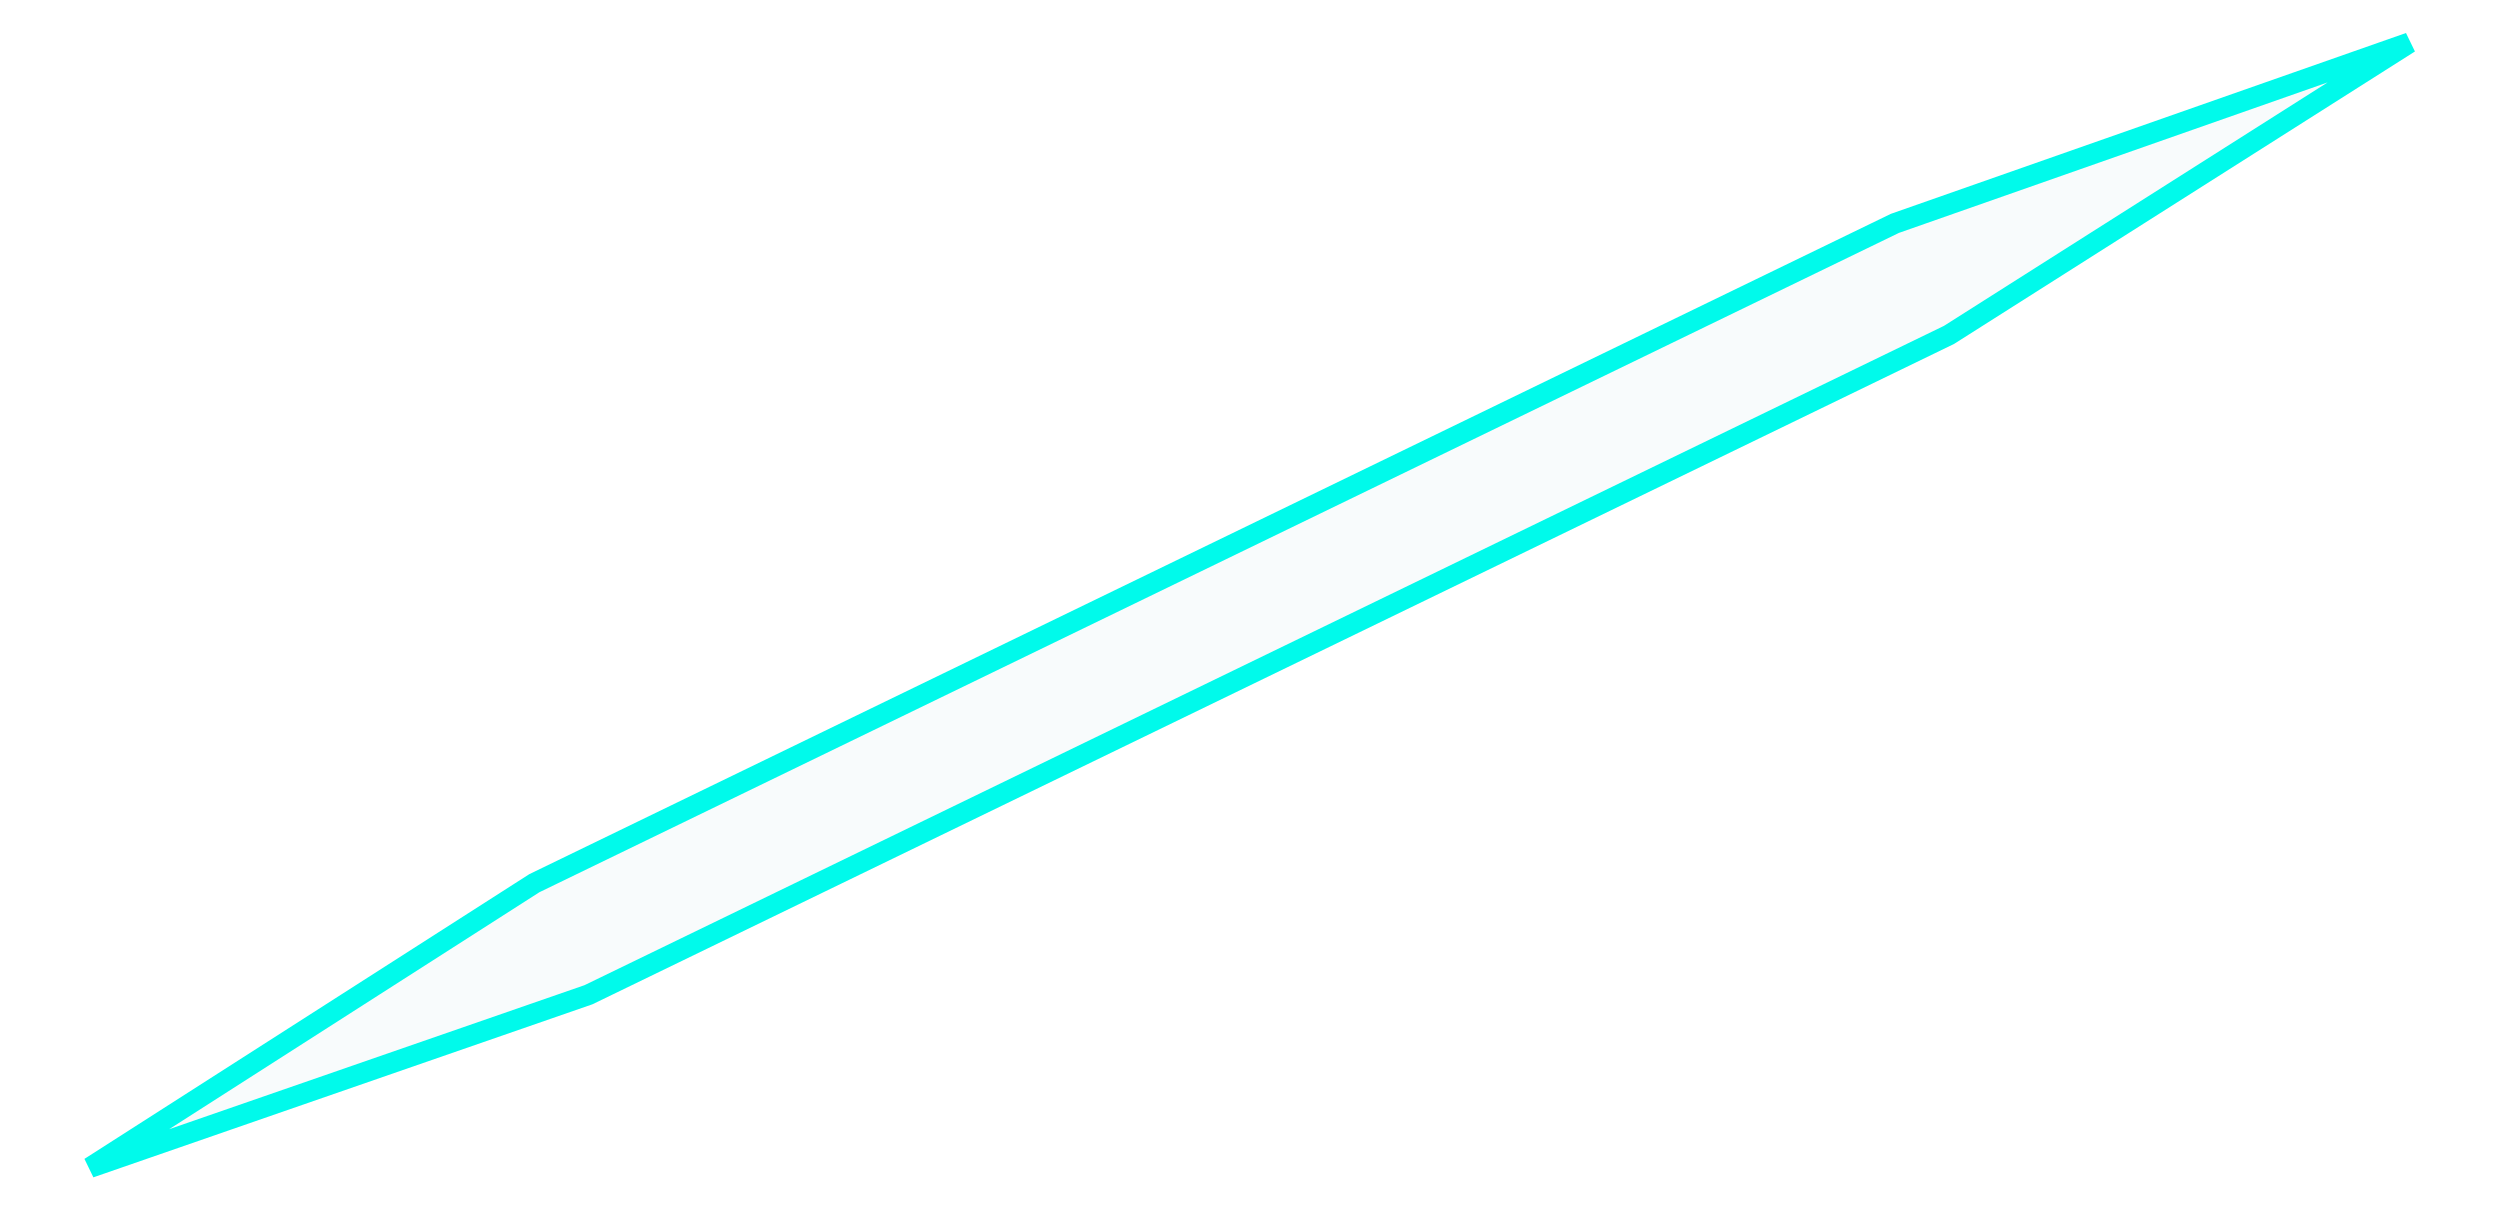 <svg width="121" height="59" viewBox="0 0 121 59" fill="none" xmlns="http://www.w3.org/2000/svg">
<path d="M91.713 10.811L116.615 2.069L94.332 16.209L28.48 48.146L4.356 56.511L25.862 42.747L91.713 10.811Z" fill="#BDD5DD" fill-opacity="0.1" stroke="#00FAEB"/>
</svg>
